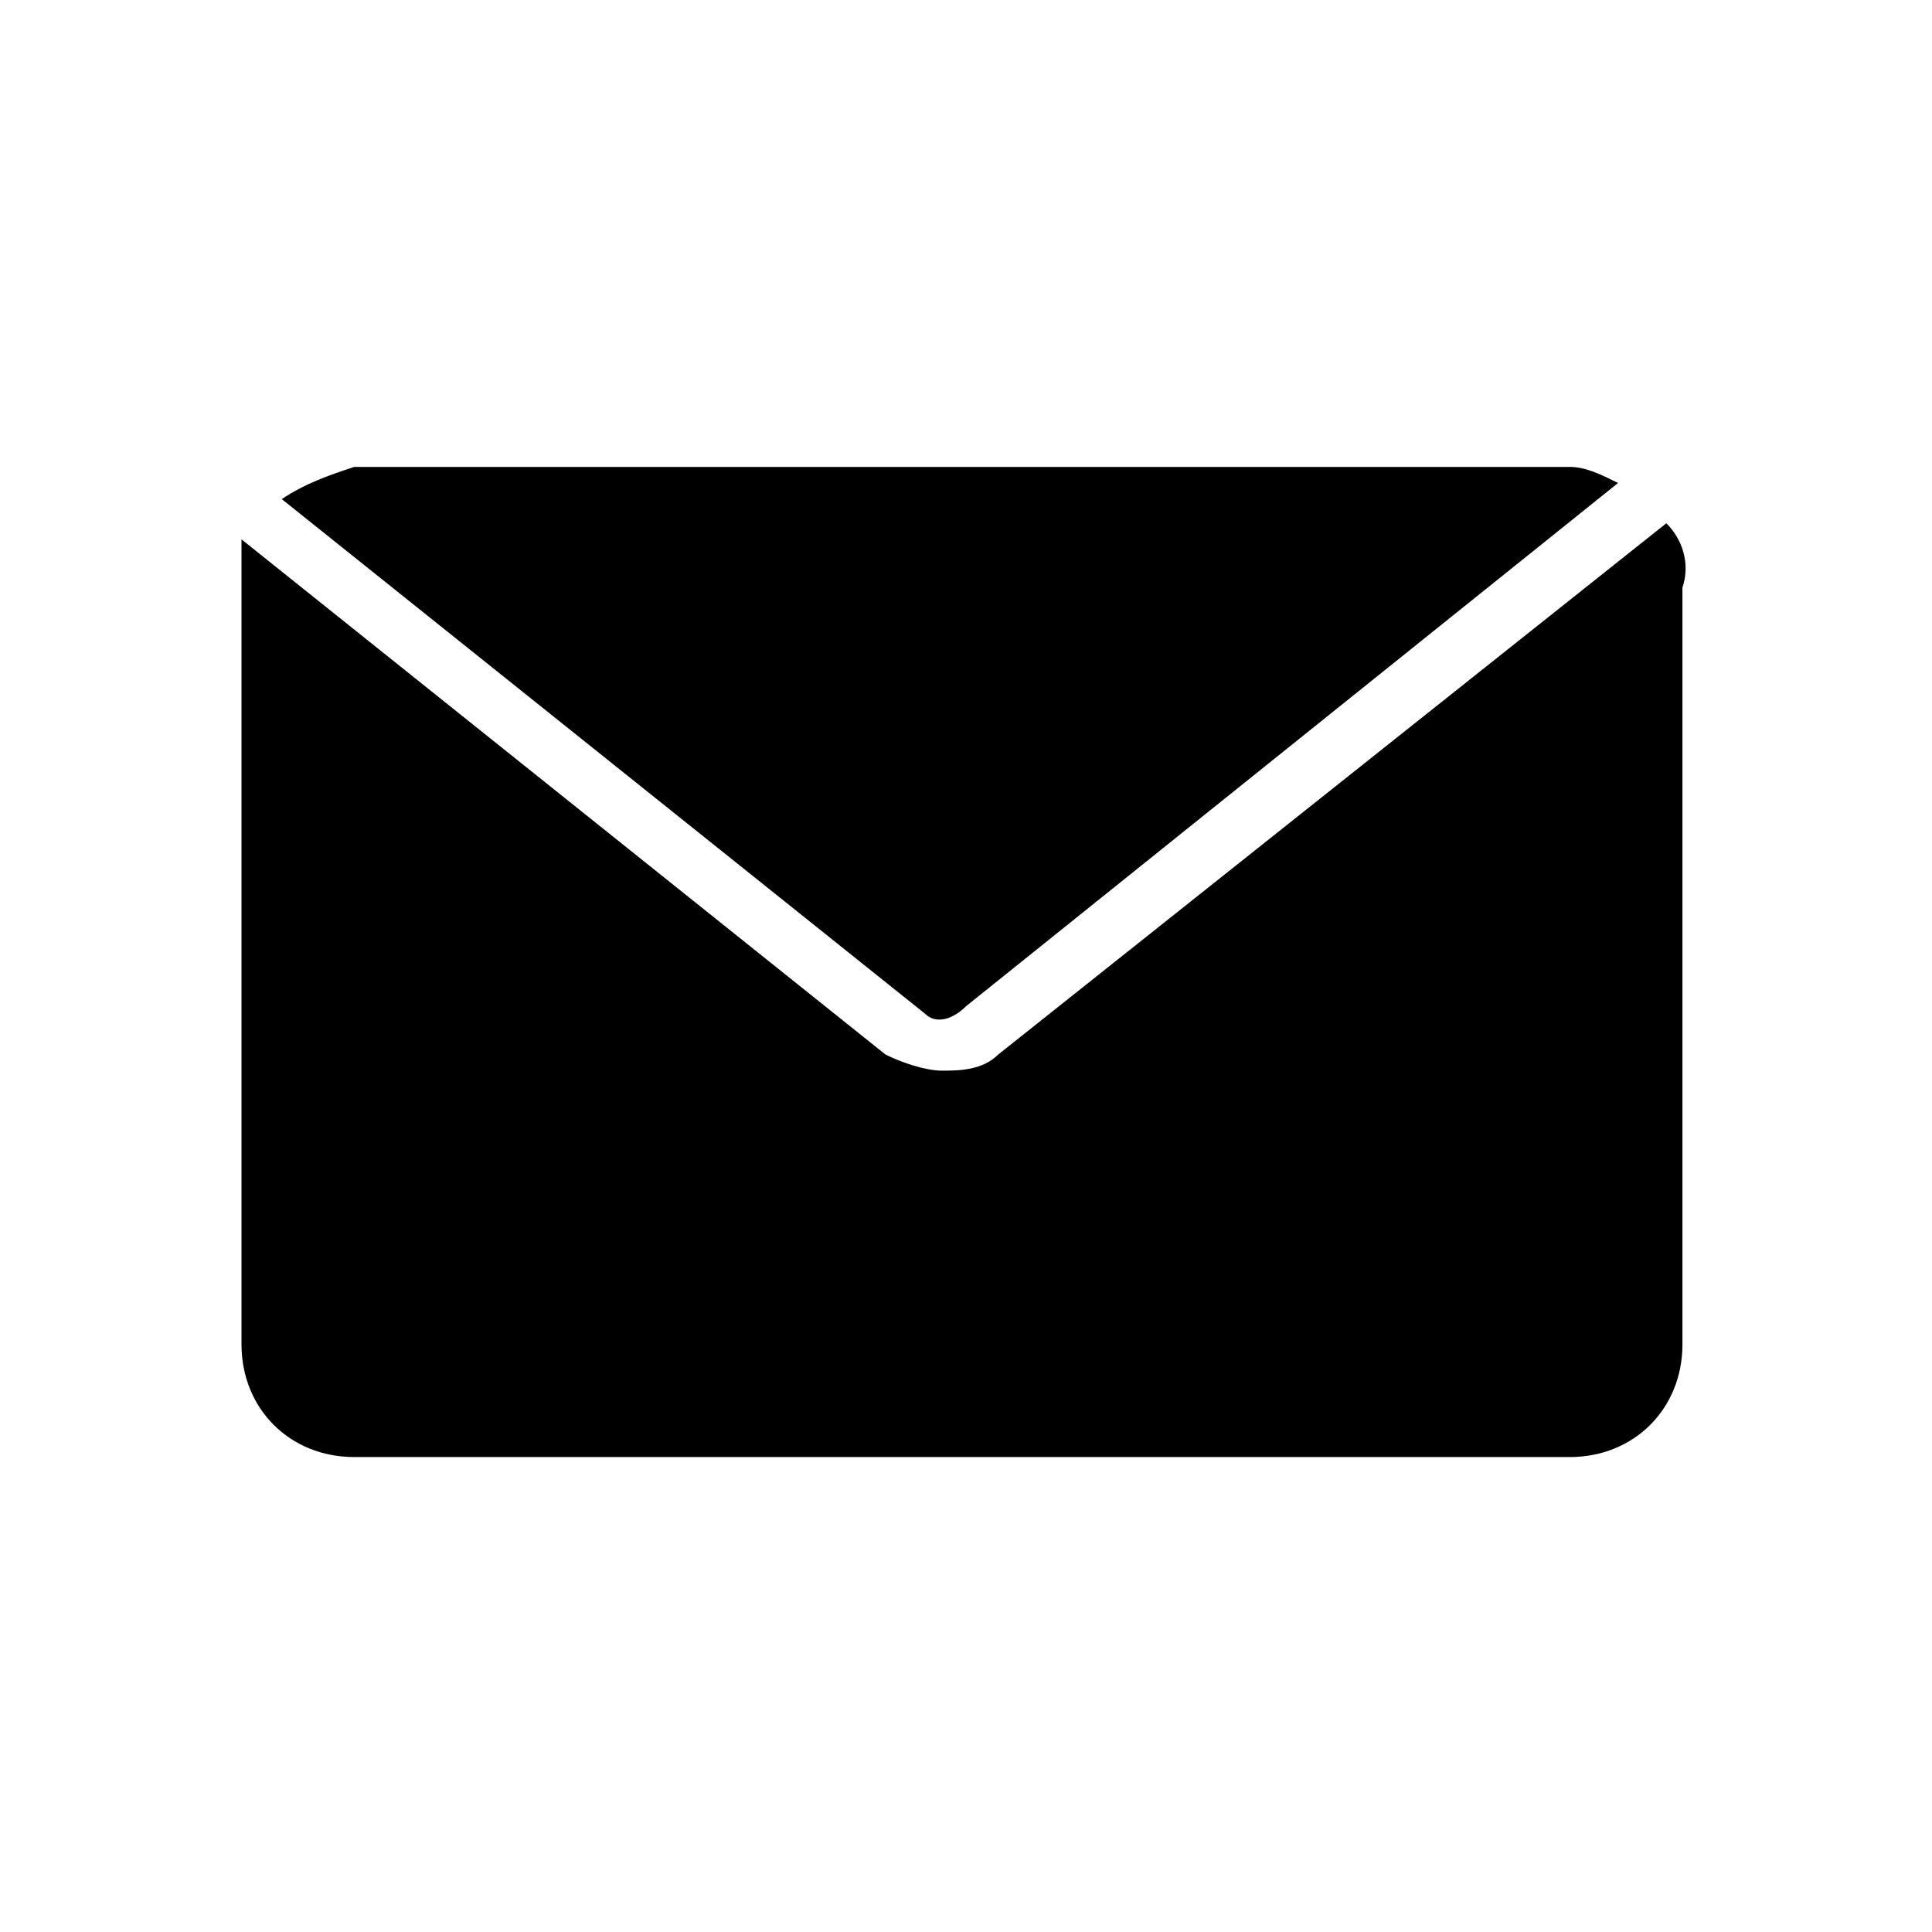 <svg version="1.1" xmlns="http://www.w3.org/2000/svg" xmlns:xlink="http://www.w3.org/1999/xlink" x="0px" y="0px"
	 viewBox="0 0 24 24" style="enable-background:new 0 0 24 24;" xml:space="preserve">
	<path d="M20.7,6.5l-8.3,6.6c-0.2,0.2-0.5,0.2-0.7,0.2c-0.2,0-0.5-0.1-0.7-0.2l-8-6.4C3,6.9,3,7.1,3,7.3v9.4c0,0.8,0.6,1.4,1.4,1.4
		h15.1c0.8,0,1.4-0.6,1.4-1.4V7.3C21,7,20.9,6.7,20.7,6.5z"/>
	<path d="M12,12.5L20.1,6c-0.2-0.1-0.4-0.2-0.6-0.2H4.4C4.1,5.9,3.8,6,3.5,6.2l8,6.4C11.6,12.7,11.8,12.7,12,12.5z"/>
</svg>
